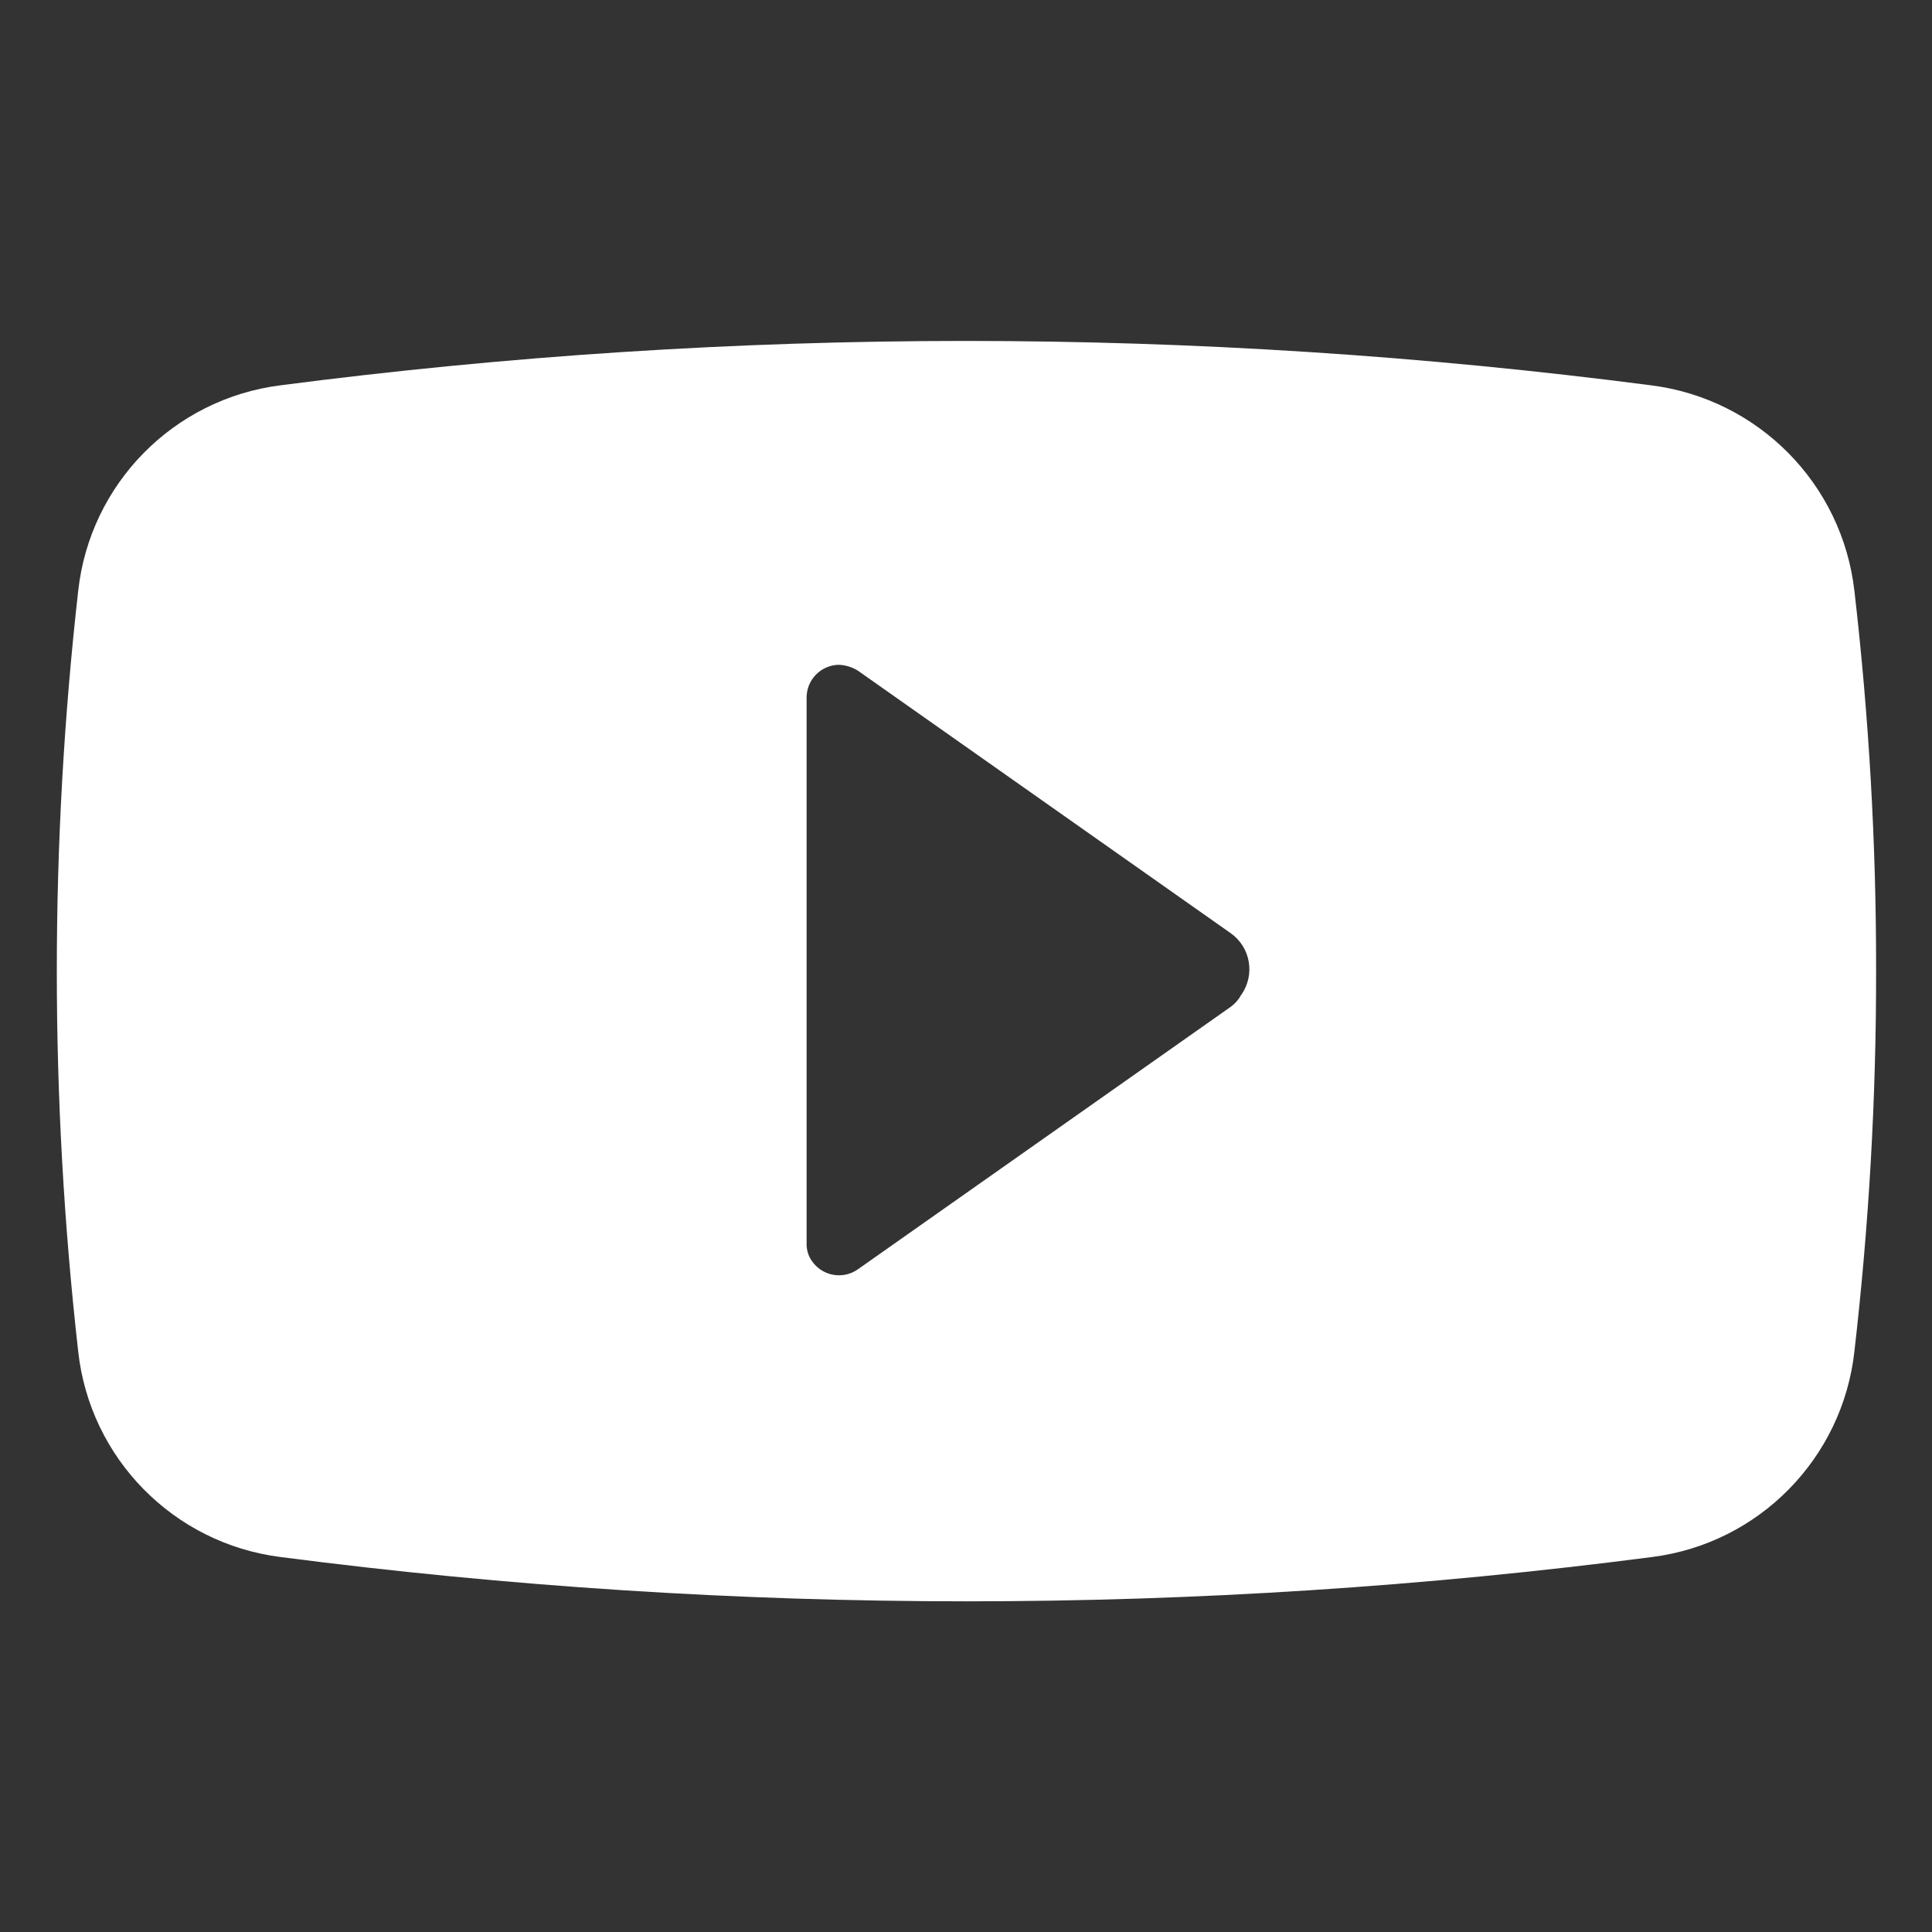 <?xml version="1.0" encoding="UTF-8"?>
<svg width="32px" height="32px" viewBox="0 0 32 32" version="1.1" xmlns="http://www.w3.org/2000/svg" xmlns:xlink="http://www.w3.org/1999/xlink">
    <rect x="0" y="0" width="32" height="32" fill="#333333" stroke="none"/>
    <title>651EF8D1-8AD1-405C-A18B-3C9BD924865C</title>
    <g id="Page-1" stroke="none" stroke-width="1" fill="none" fill-rule="evenodd">
        <g id="3rd-party-icons" transform="translate(-201, -398)" fill="#FFFFFF">
            <g id="Icons+Indicators-/-3rd-Party-Icons-White-/-Youtube-/-Medium" transform="translate(201, 398)">
                <path d="M20.382,16.678 L14.206,21.026 C13.962,21.196 13.626,21.137 13.453,20.894 C13.385,20.803 13.354,20.69 13.36,20.574 L13.36,11.558 C13.357,11.263 13.592,11.02 13.887,11.011 C14,11.014 14.11,11.048 14.206,11.106 L20.382,15.455 C20.713,15.686 20.793,16.143 20.561,16.475 C20.558,16.479 20.553,16.485 20.55,16.49 C20.51,16.565 20.451,16.628 20.382,16.678 M30.715,9.789 C30.513,8.012 29.12,6.605 27.346,6.382 C19.81,5.402 12.181,5.402 4.645,6.382 C2.874,6.607 1.489,8.015 1.295,9.789 C0.823,13.973 0.823,18.196 1.295,22.382 C1.489,24.155 2.874,25.564 4.645,25.789 C8.414,26.278 12.212,26.523 16.015,26.523 C19.81,26.523 23.601,26.278 27.365,25.789 C29.134,25.564 30.519,24.155 30.715,22.382 C30.956,20.288 31.077,18.184 31.074,16.076 C31.077,13.975 30.956,11.876 30.715,9.789" id="Fill-1"></path>
            </g>
        </g>
    </g>
</svg>